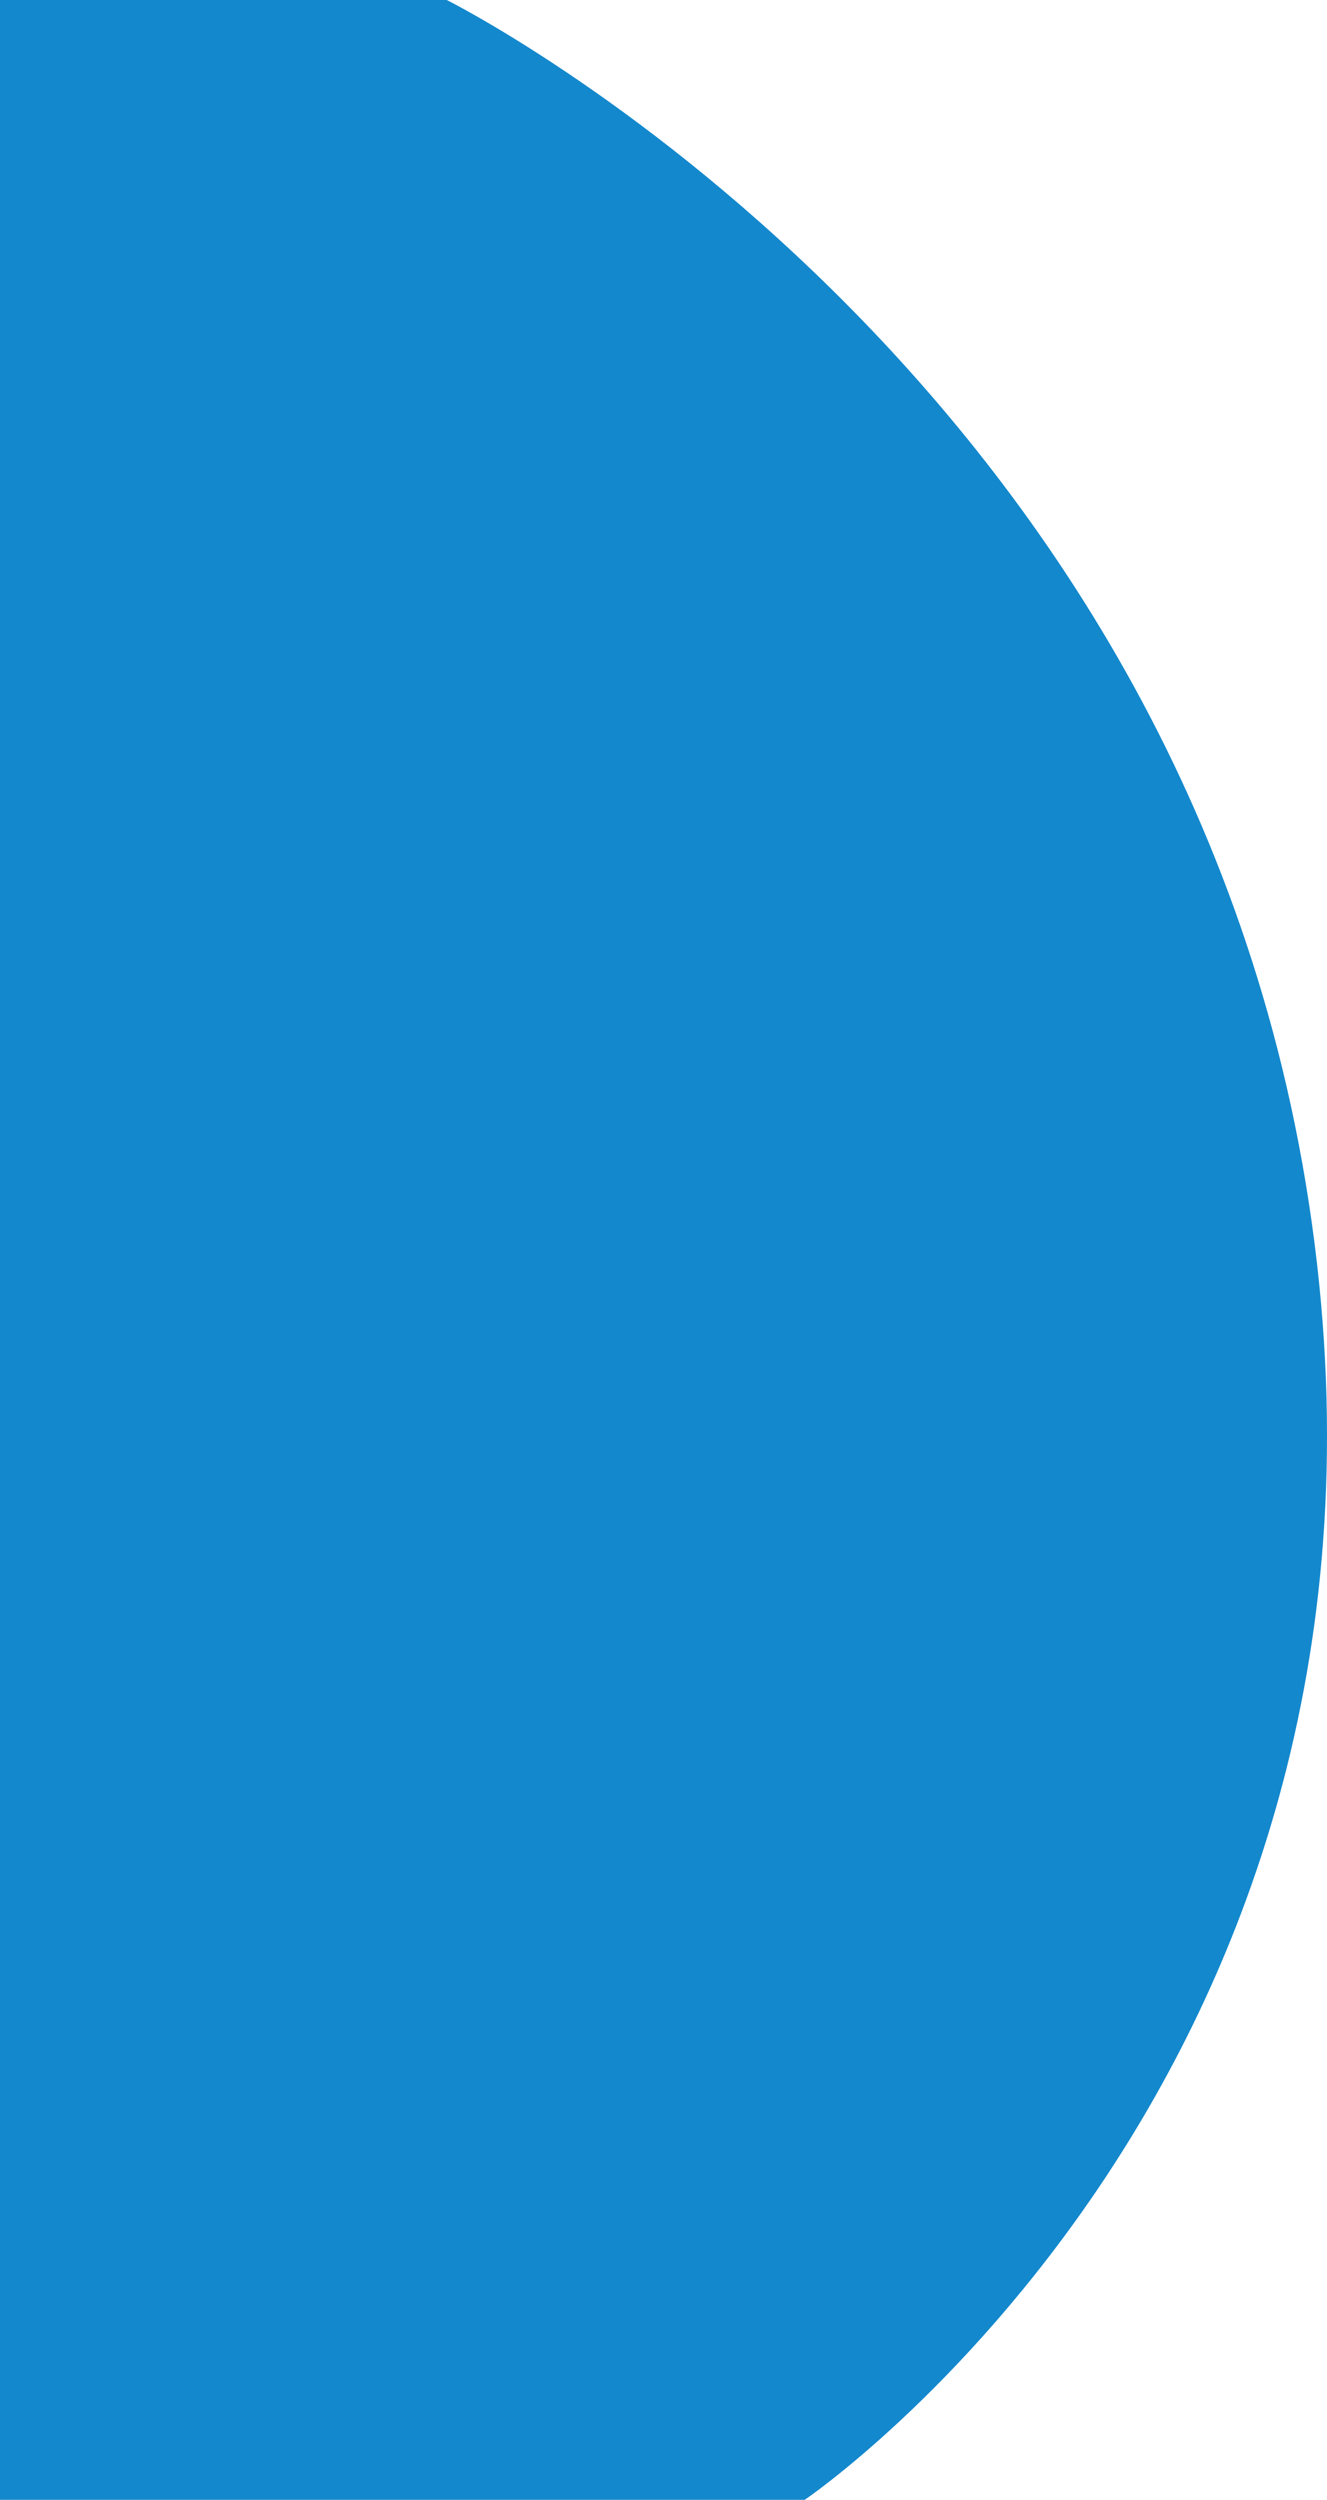 <svg xmlns="http://www.w3.org/2000/svg" width="1161.557" height="2187.755" viewBox="0 0 1161.557 2187.755">
  <path id="Path_2341" data-name="Path 2341" d="M-7729-6252.8h391.028s652.844,324.971,757.3,1070.665-443.934,1117.09-443.934,1117.09H-7729Z" transform="translate(7729 6252.8)" fill="#1388cd"/>
</svg>
